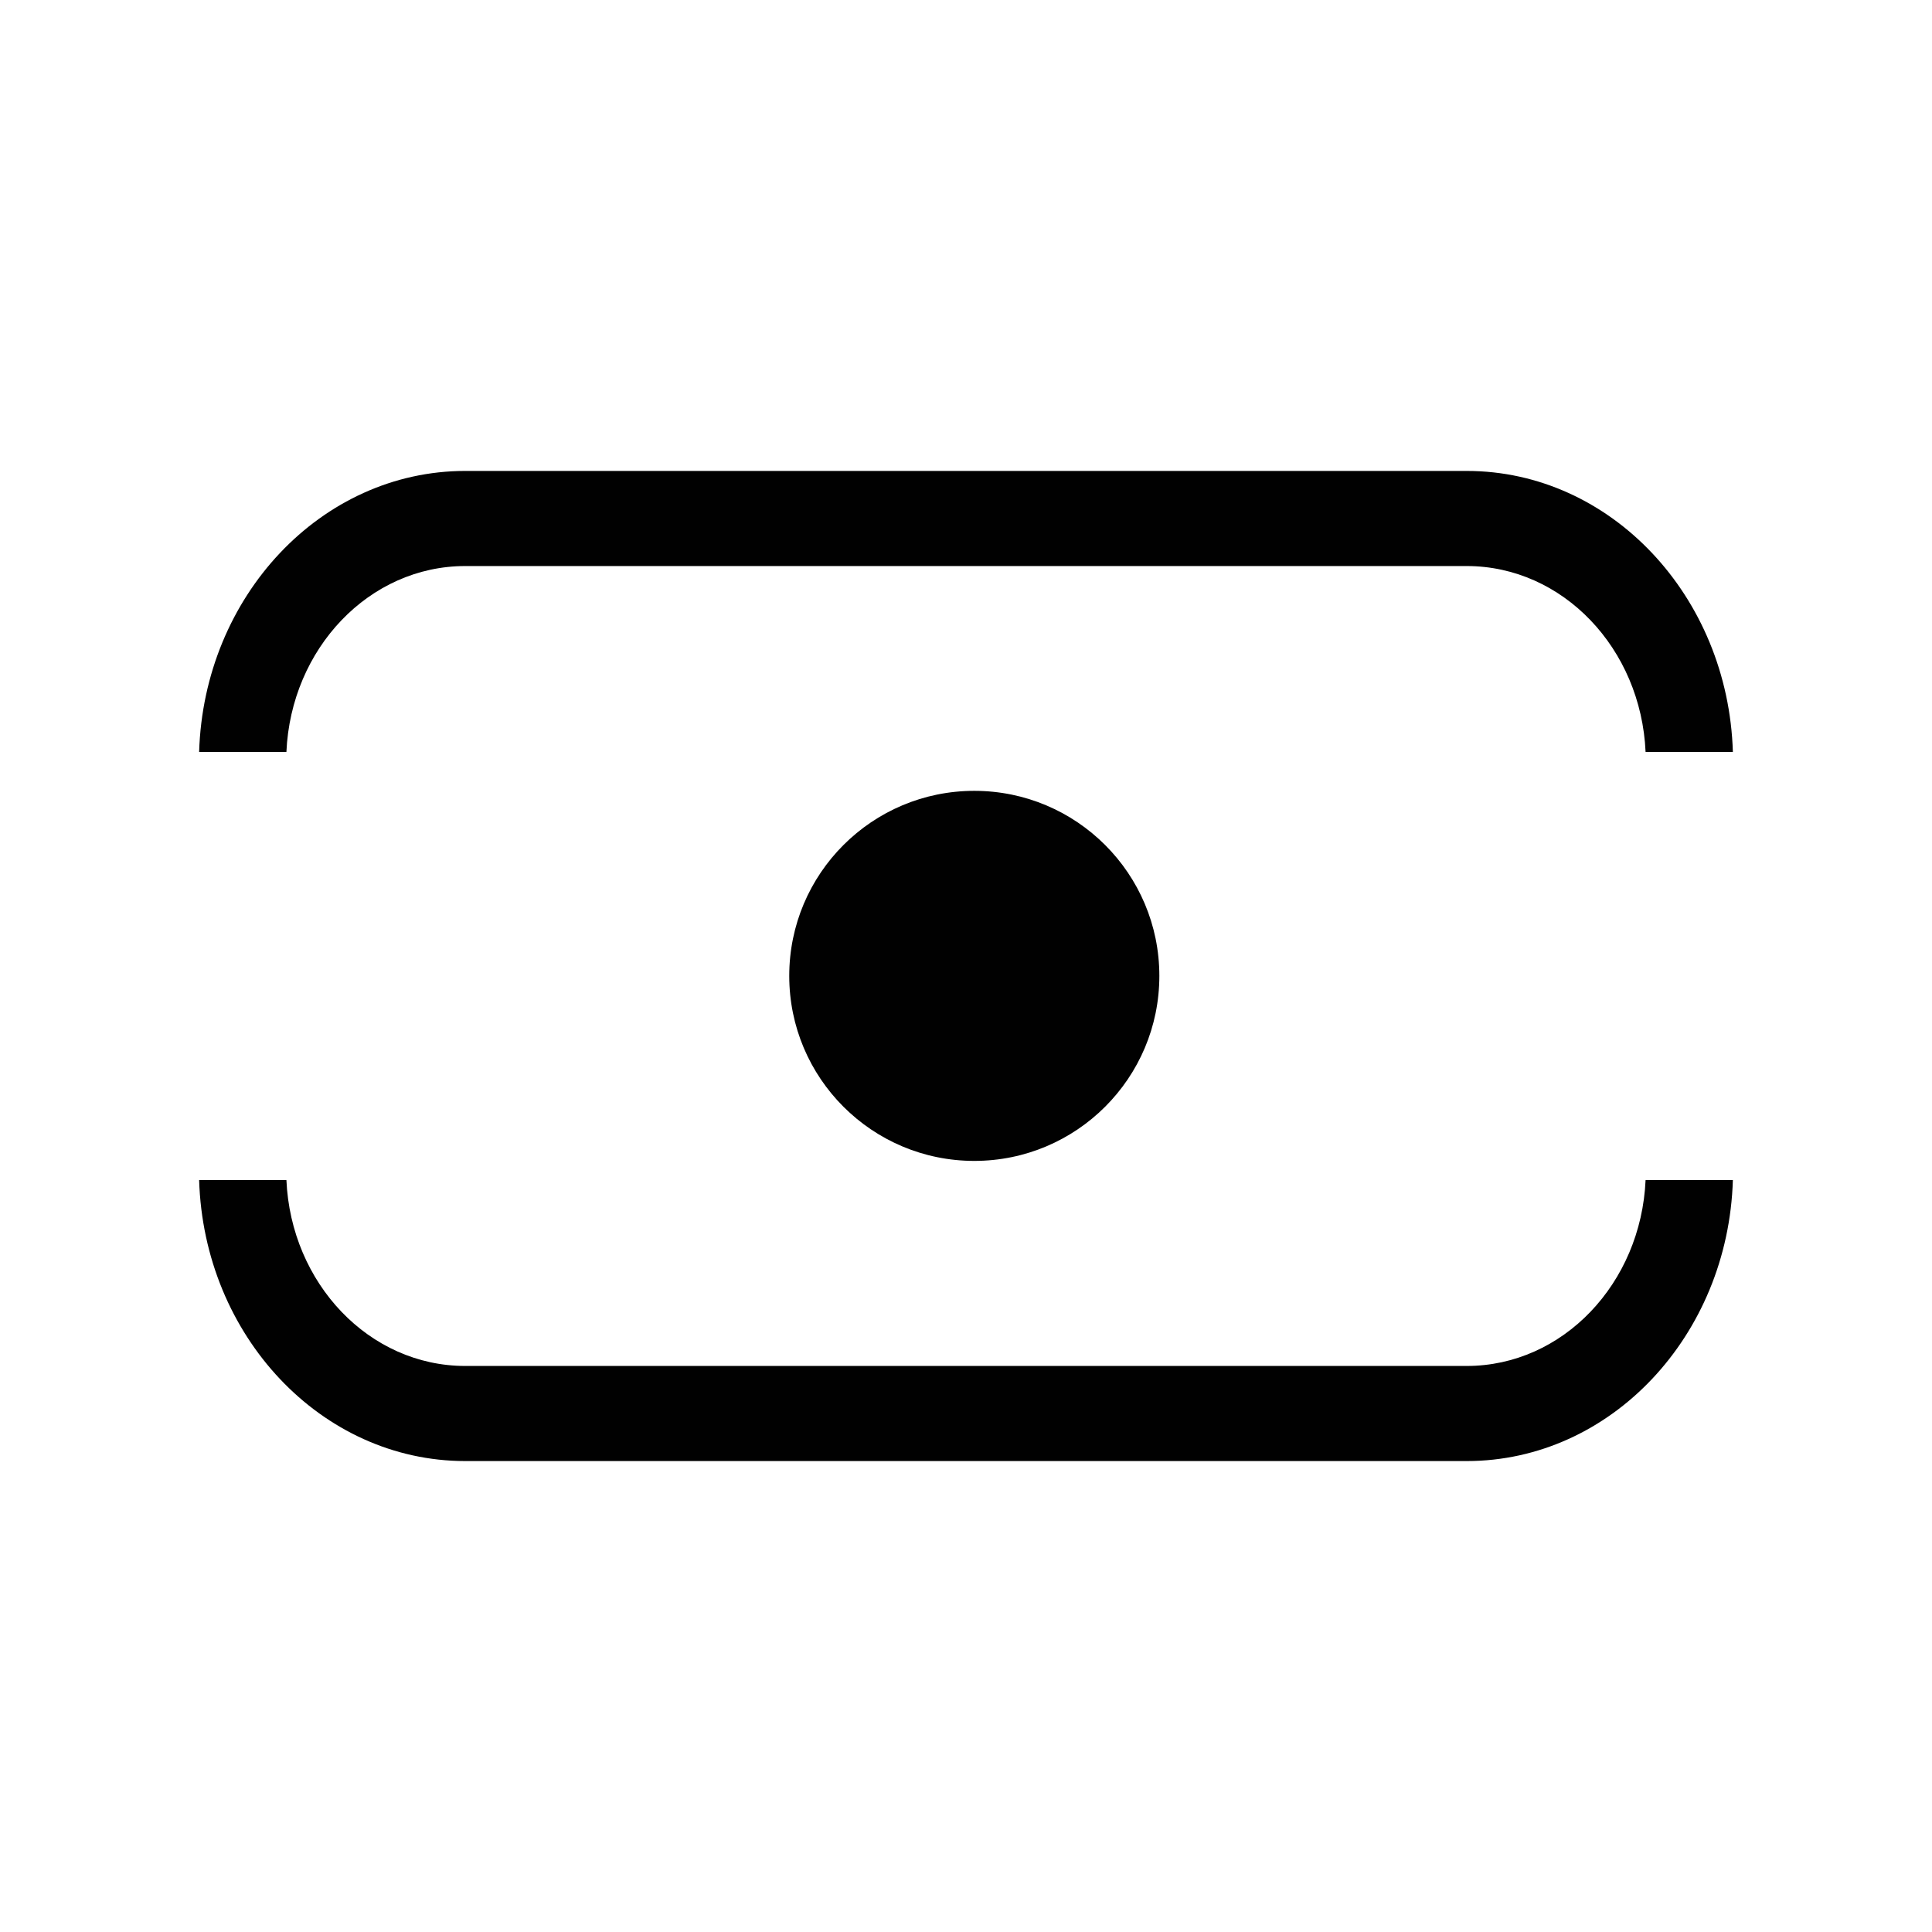 <?xml version="1.0" ?><!DOCTYPE svg  PUBLIC '-//W3C//DTD SVG 1.1//EN'  'http://www.w3.org/Graphics/SVG/1.1/DTD/svg11.dtd'><svg enable-background="new 0 0 512 512" height="512px" id="Layer_1" version="1.1" viewBox="0 0 512 512" width="512px" xml:space="preserve" xmlns="http://www.w3.org/2000/svg" xmlns:xlink="http://www.w3.org/1999/xlink"><path d="M123.314,387.197h265.372c38.182,0,69.315-33.195,70.543-74.484h-23.131  c-1.205,27.432-21.947,49.281-47.412,49.281H123.314c-25.471,0-46.207-21.85-47.412-49.281h-23.13  C53.999,354.002,85.132,387.197,123.314,387.197z" fill="#010101"/><path d="M123.314,150.007h265.372c25.465,0,46.207,21.849,47.412,49.28h23.131  c-1.228-41.288-32.361-74.485-70.543-74.485H123.314c-38.182,0-69.315,33.197-70.542,74.485h23.13  C77.107,171.856,97.843,150.007,123.314,150.007z" fill="#010101"/><path d="M209.158,258.623c0,27.083,21.958,49.029,49.042,49.029c27.083,0,49.041-21.946,49.041-49.029  c0-27.095-21.958-49.042-49.041-49.042C231.115,209.582,209.158,231.528,209.158,258.623z" fill="#010101"/></svg>